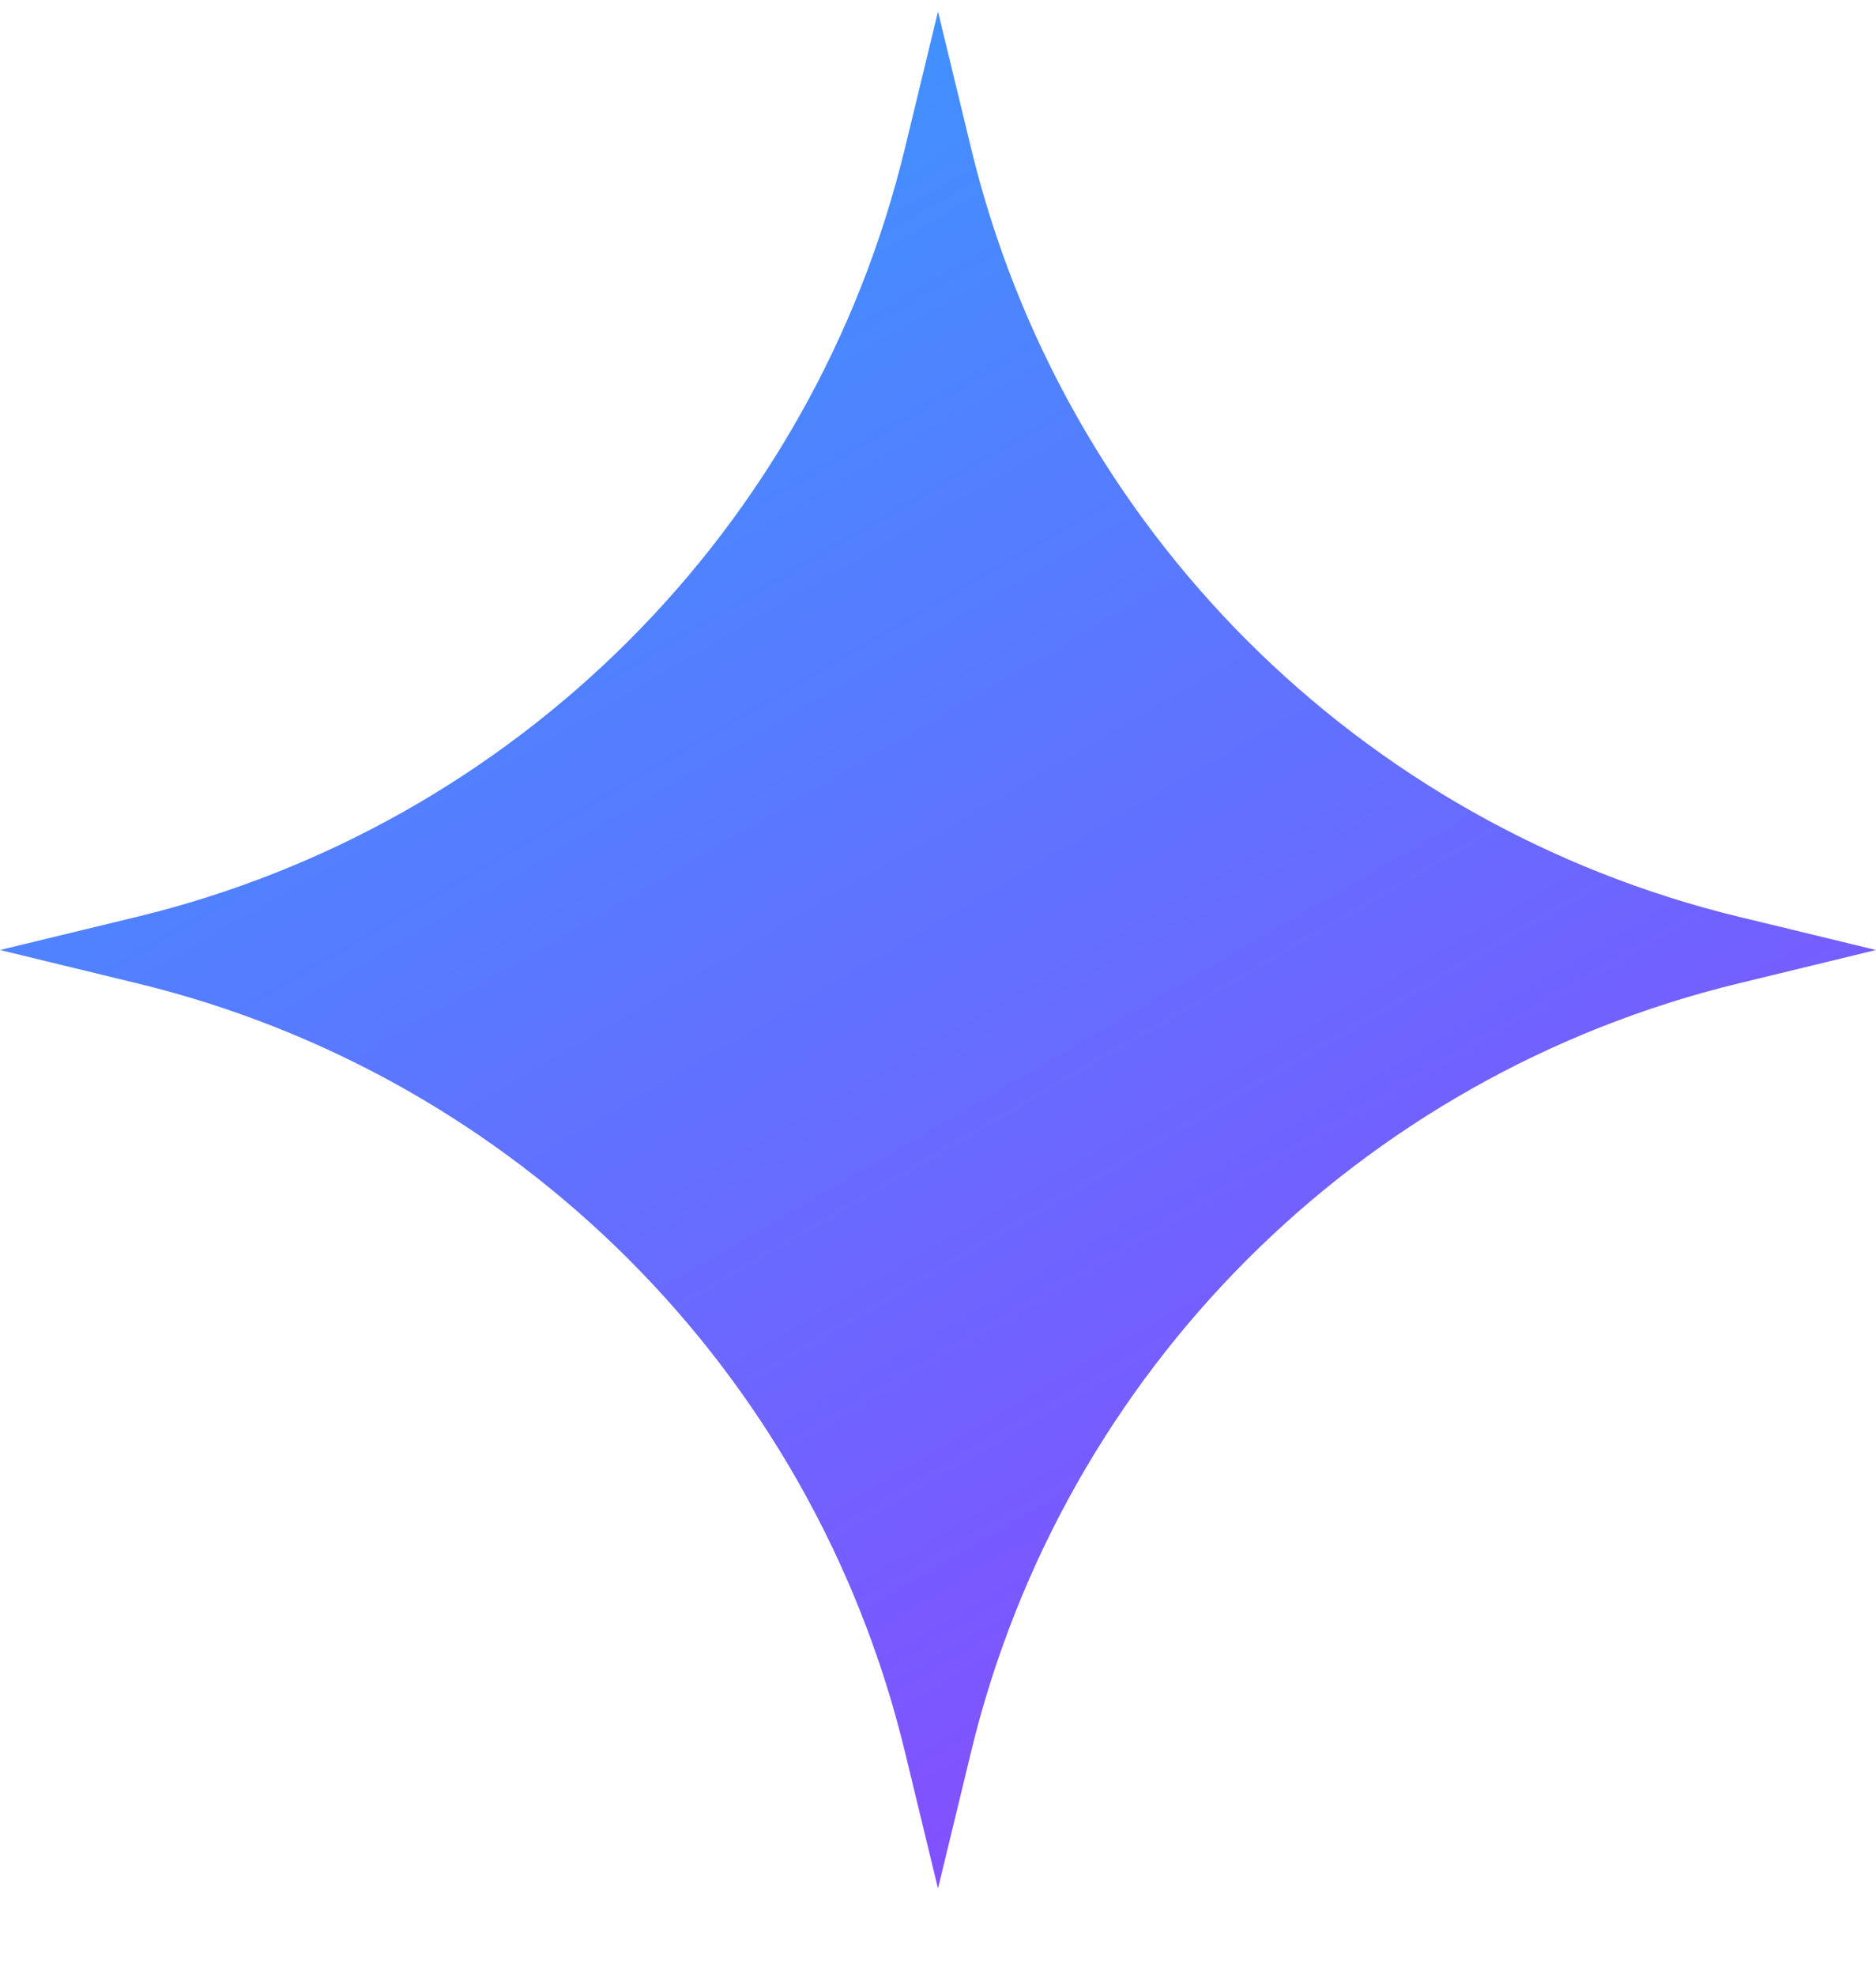 <svg width="19" height="20" viewBox="0 0 19 20" fill="none" xmlns="http://www.w3.org/2000/svg">
<path d="M9.5 0.117L9.837 1.509C10.769 5.35 13.768 8.348 17.608 9.28L19 9.617L17.608 9.955C13.768 10.886 10.769 13.885 9.837 17.726L9.5 19.117L9.163 17.726C8.231 13.885 5.232 10.886 1.392 9.955L0 9.617L1.392 9.28C5.232 8.348 8.231 5.35 9.163 1.509L9.5 0.117Z" fill="url(#paint0_linear_2555_71652)"/>
<defs>
<linearGradient id="paint0_linear_2555_71652" x1="-0.76" y1="-0.263" x2="12.54" y2="22.537" gradientUnits="userSpaceOnUse">
<stop stop-color="#2BA6FF"/>
<stop offset="1" stop-color="#943FFF"/>
</linearGradient>
</defs>
</svg>
